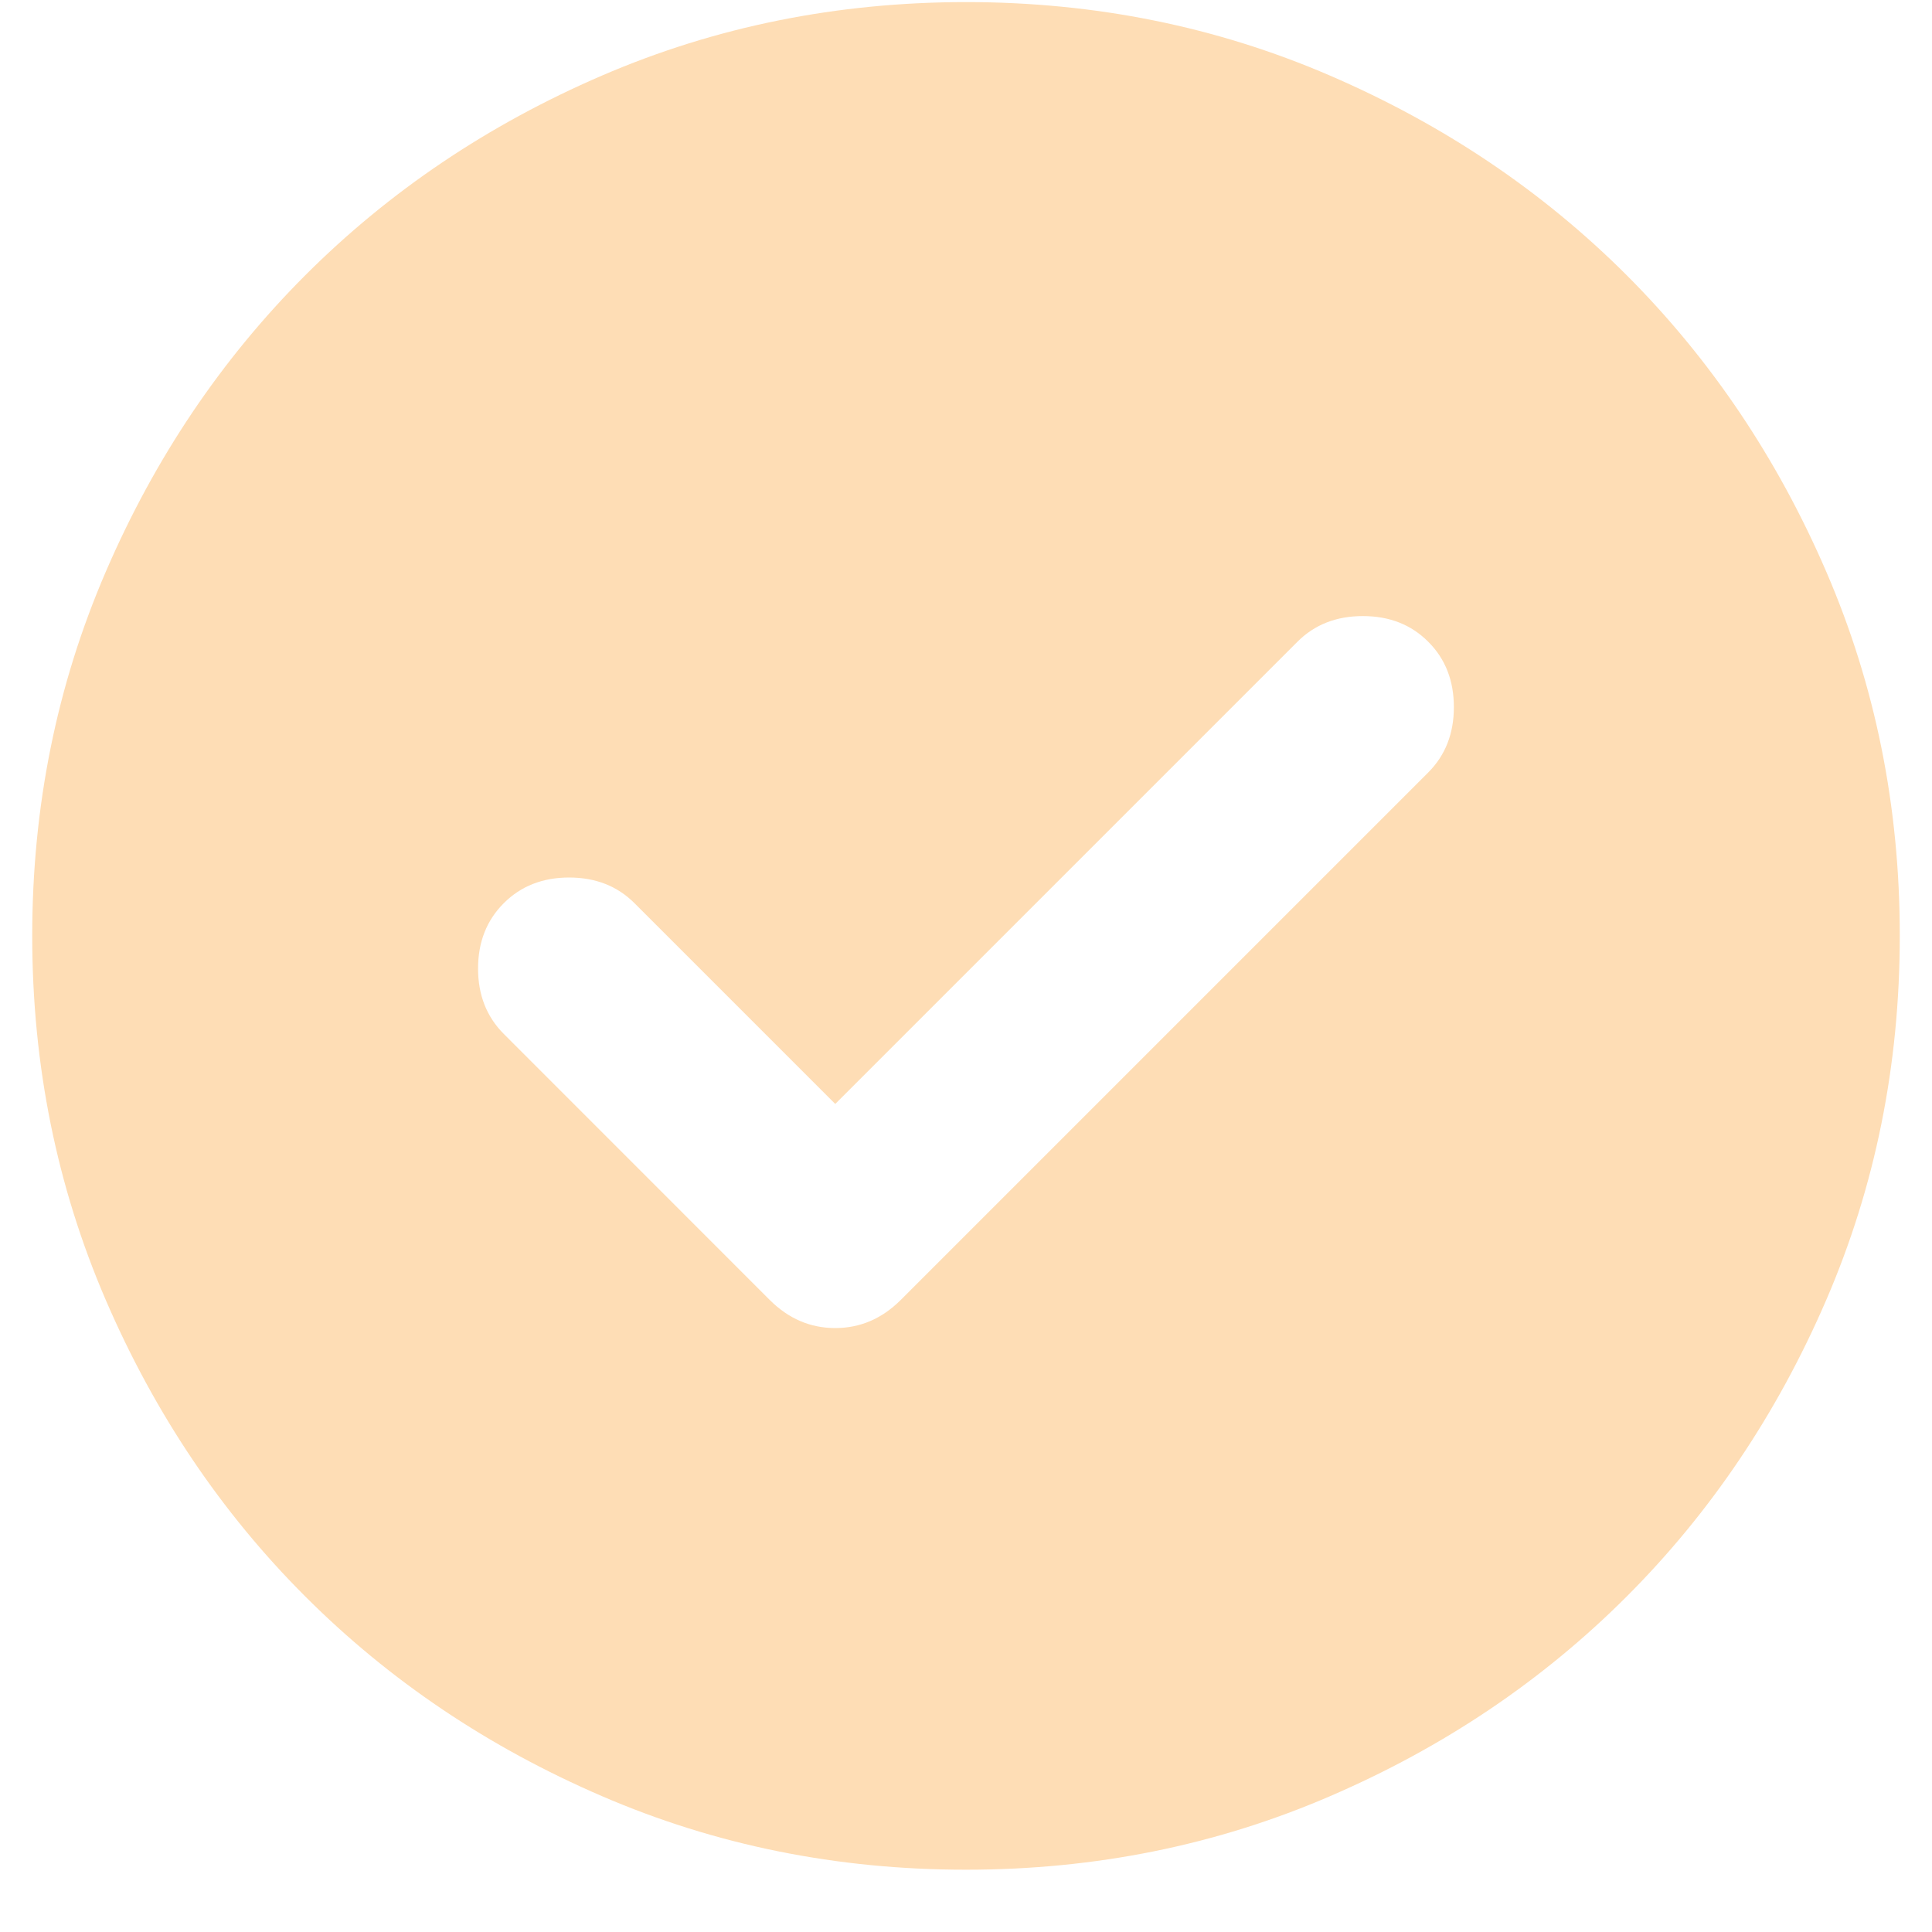 <svg width="16" height="16" viewBox="0 0 25 25" fill="none" xmlns="http://www.w3.org/2000/svg">
<path d="M10.808 14.285L8.21 11.687C7.989 11.466 7.707 11.355 7.364 11.355C7.022 11.355 6.74 11.466 6.519 11.687C6.297 11.909 6.186 12.191 6.186 12.533C6.186 12.875 6.297 13.157 6.519 13.379L9.962 16.823C10.204 17.064 10.486 17.185 10.808 17.185C11.13 17.185 11.412 17.064 11.654 16.823L18.481 9.996C18.703 9.774 18.813 9.492 18.813 9.15C18.813 8.807 18.703 8.525 18.481 8.304C18.26 8.082 17.978 7.972 17.635 7.972C17.293 7.972 17.011 8.082 16.789 8.304L10.808 14.285ZM12.5 24.194C10.828 24.194 9.257 23.876 7.787 23.241C6.317 22.607 5.038 21.746 3.951 20.659C2.863 19.572 2.003 18.293 1.369 16.823C0.735 15.352 0.417 13.782 0.417 12.11C0.417 10.439 0.734 8.868 1.369 7.398C2.003 5.927 2.864 4.649 3.951 3.561C5.038 2.474 6.317 1.613 7.787 0.979C9.257 0.345 10.828 0.028 12.5 0.027C14.171 0.027 15.742 0.344 17.212 0.979C18.683 1.614 19.961 2.474 21.049 3.561C22.136 4.649 22.997 5.927 23.632 7.398C24.267 8.868 24.584 10.439 24.583 12.11C24.583 13.782 24.266 15.352 23.631 16.823C22.996 18.293 22.136 19.572 21.049 20.659C19.961 21.747 18.683 22.608 17.212 23.242C15.742 23.877 14.171 24.194 12.5 24.194Z" fill="#FEDDB5"/>
</svg>
